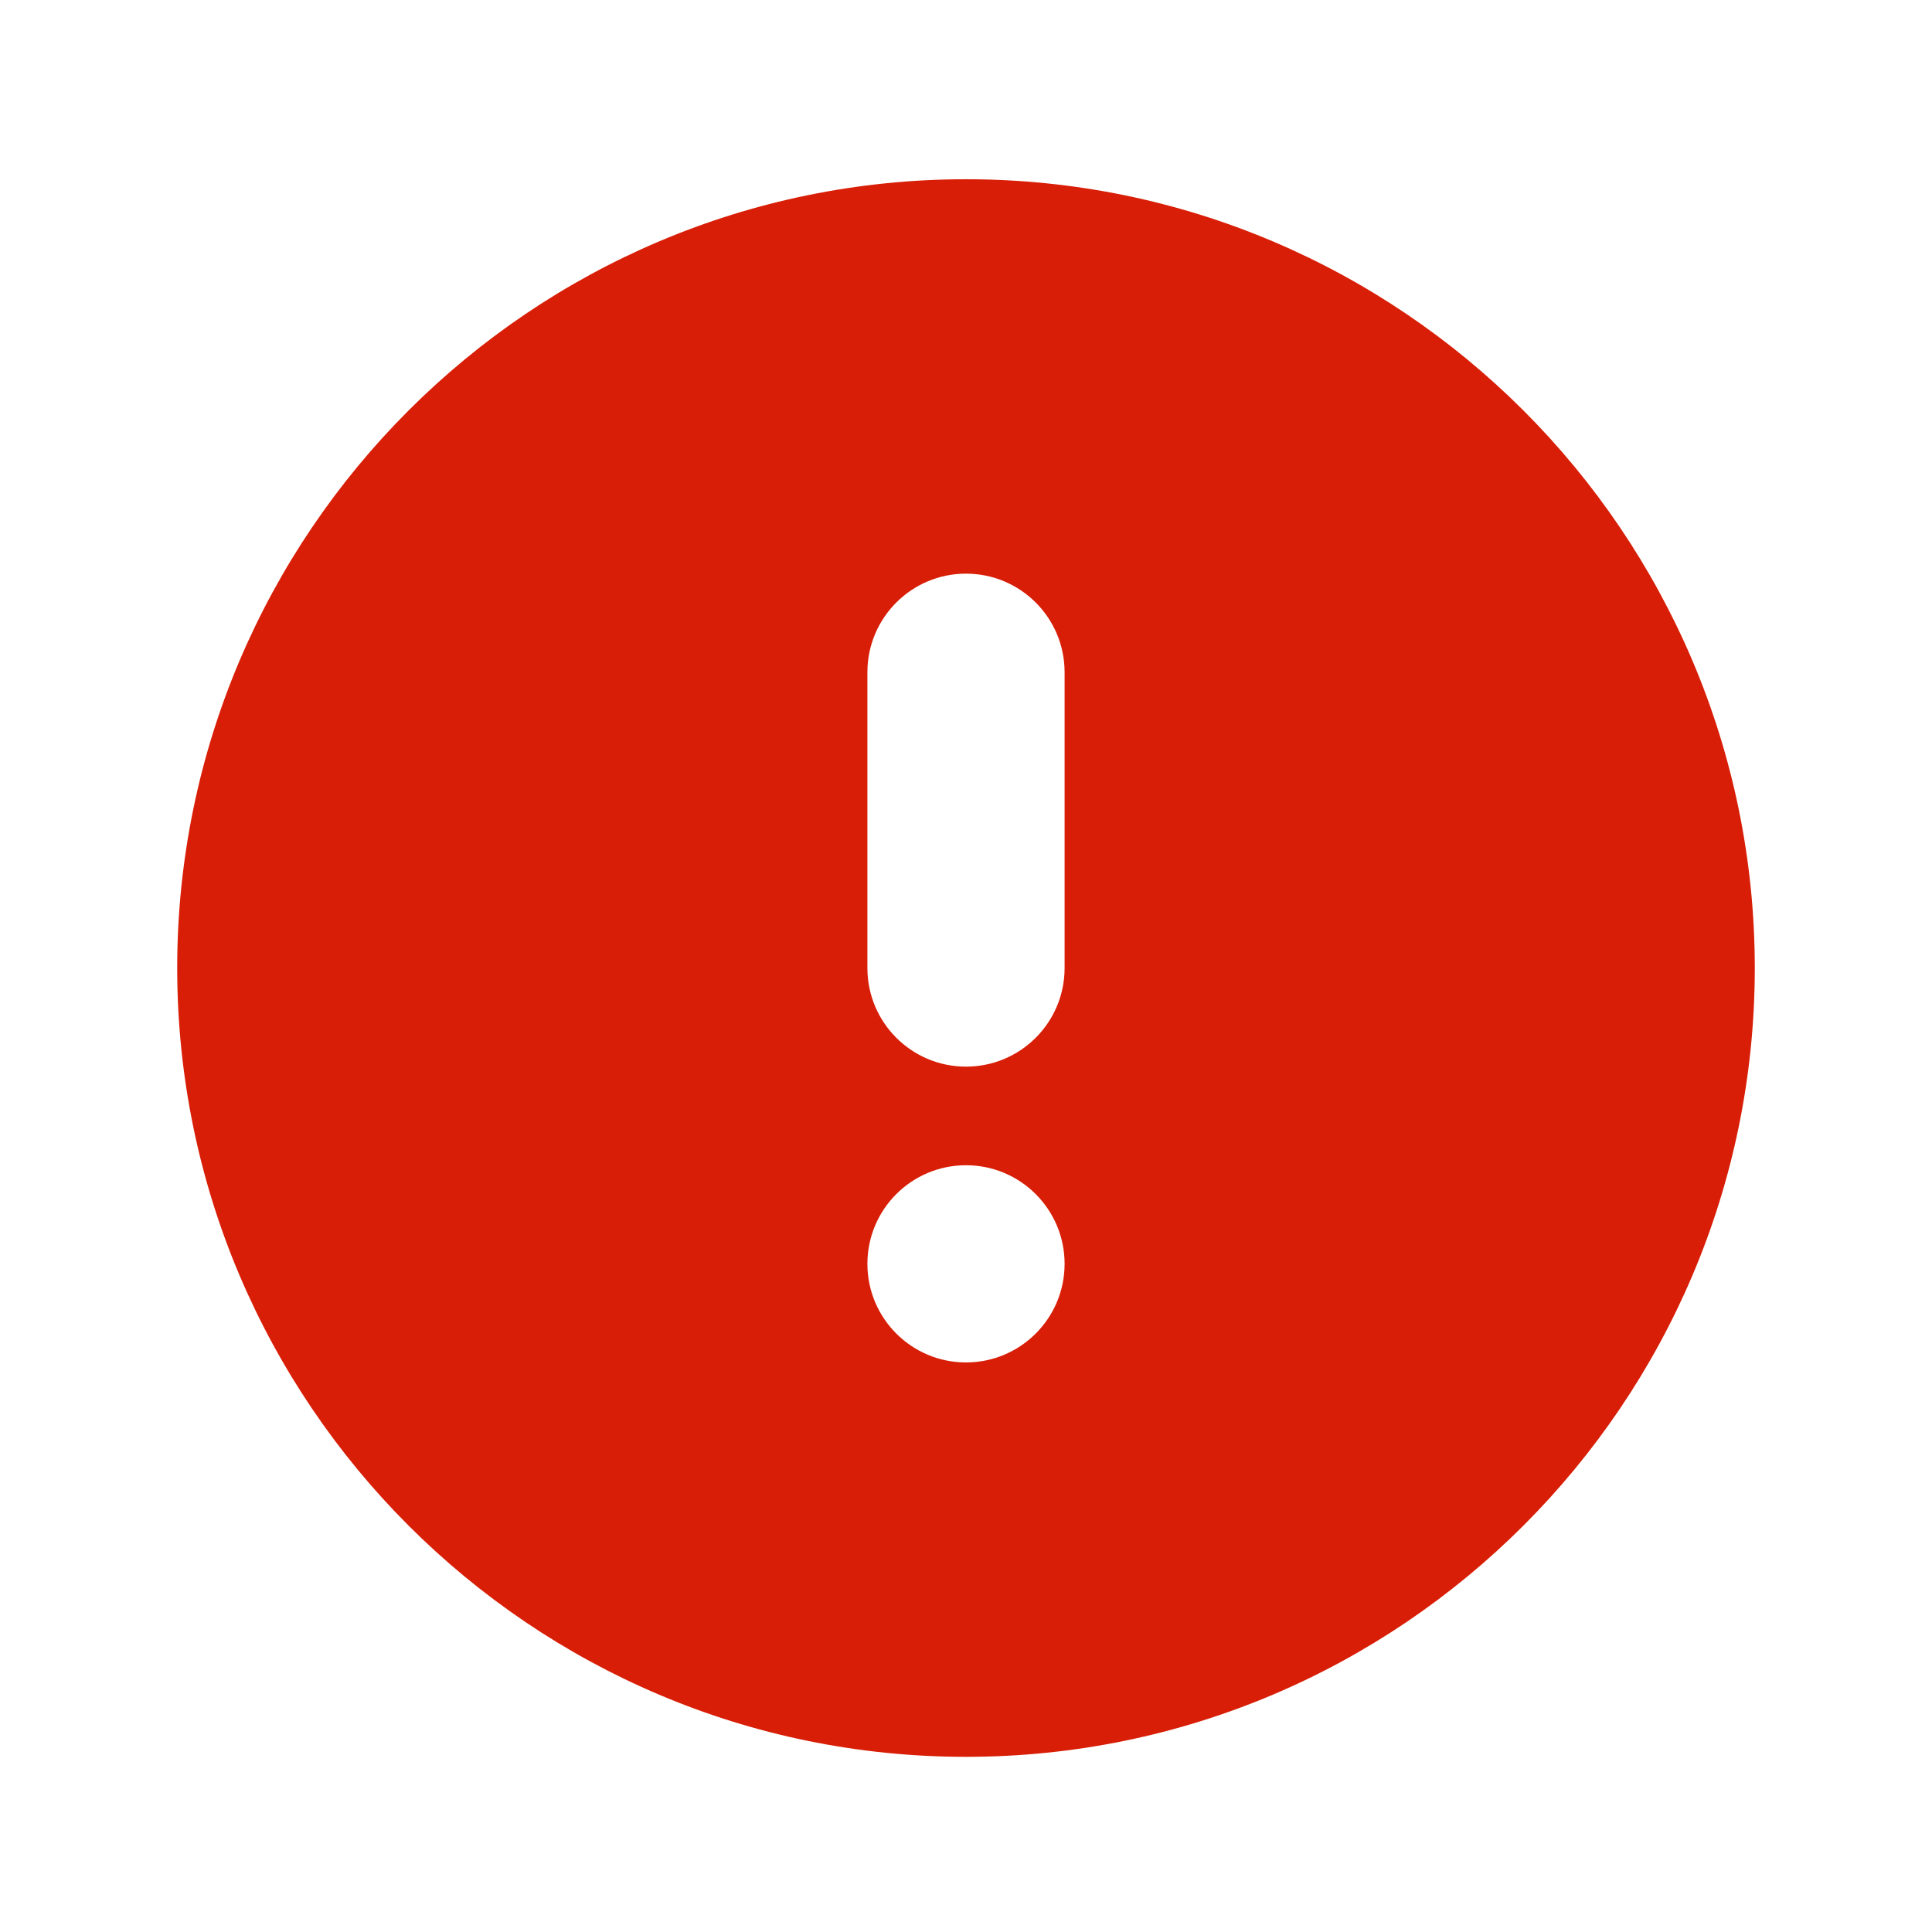 <svg t="1685622558331" class="icon" viewBox="0 0 1024 1024" version="1.1" xmlns="http://www.w3.org/2000/svg" p-id="4542" width="200" height="200"><path d="M511.999 95.003c-230.524 0-418.076 187.552-418.075 418.077 0 230.527 187.552 418.077 418.075 418.077s418.077-187.55 418.077-418.077c0-230.525-187.552-418.077-418.077-418.077zM512 722.12c-28.86 0-52.26-23.399-52.26-52.263 0-28.858 23.399-52.257 52.26-52.257s52.26 23.399 52.26 52.257c0 28.863-23.399 52.263-52.26 52.263zM564.26 513.078c0 28.86-23.399 52.26-52.26 52.26s-52.26-23.399-52.26-52.26l0-156.775c0-28.86 23.399-52.26 52.26-52.26s52.26 23.399 52.26 52.26l0 156.775z" fill="#d81e06" p-id="4543"></path></svg>
